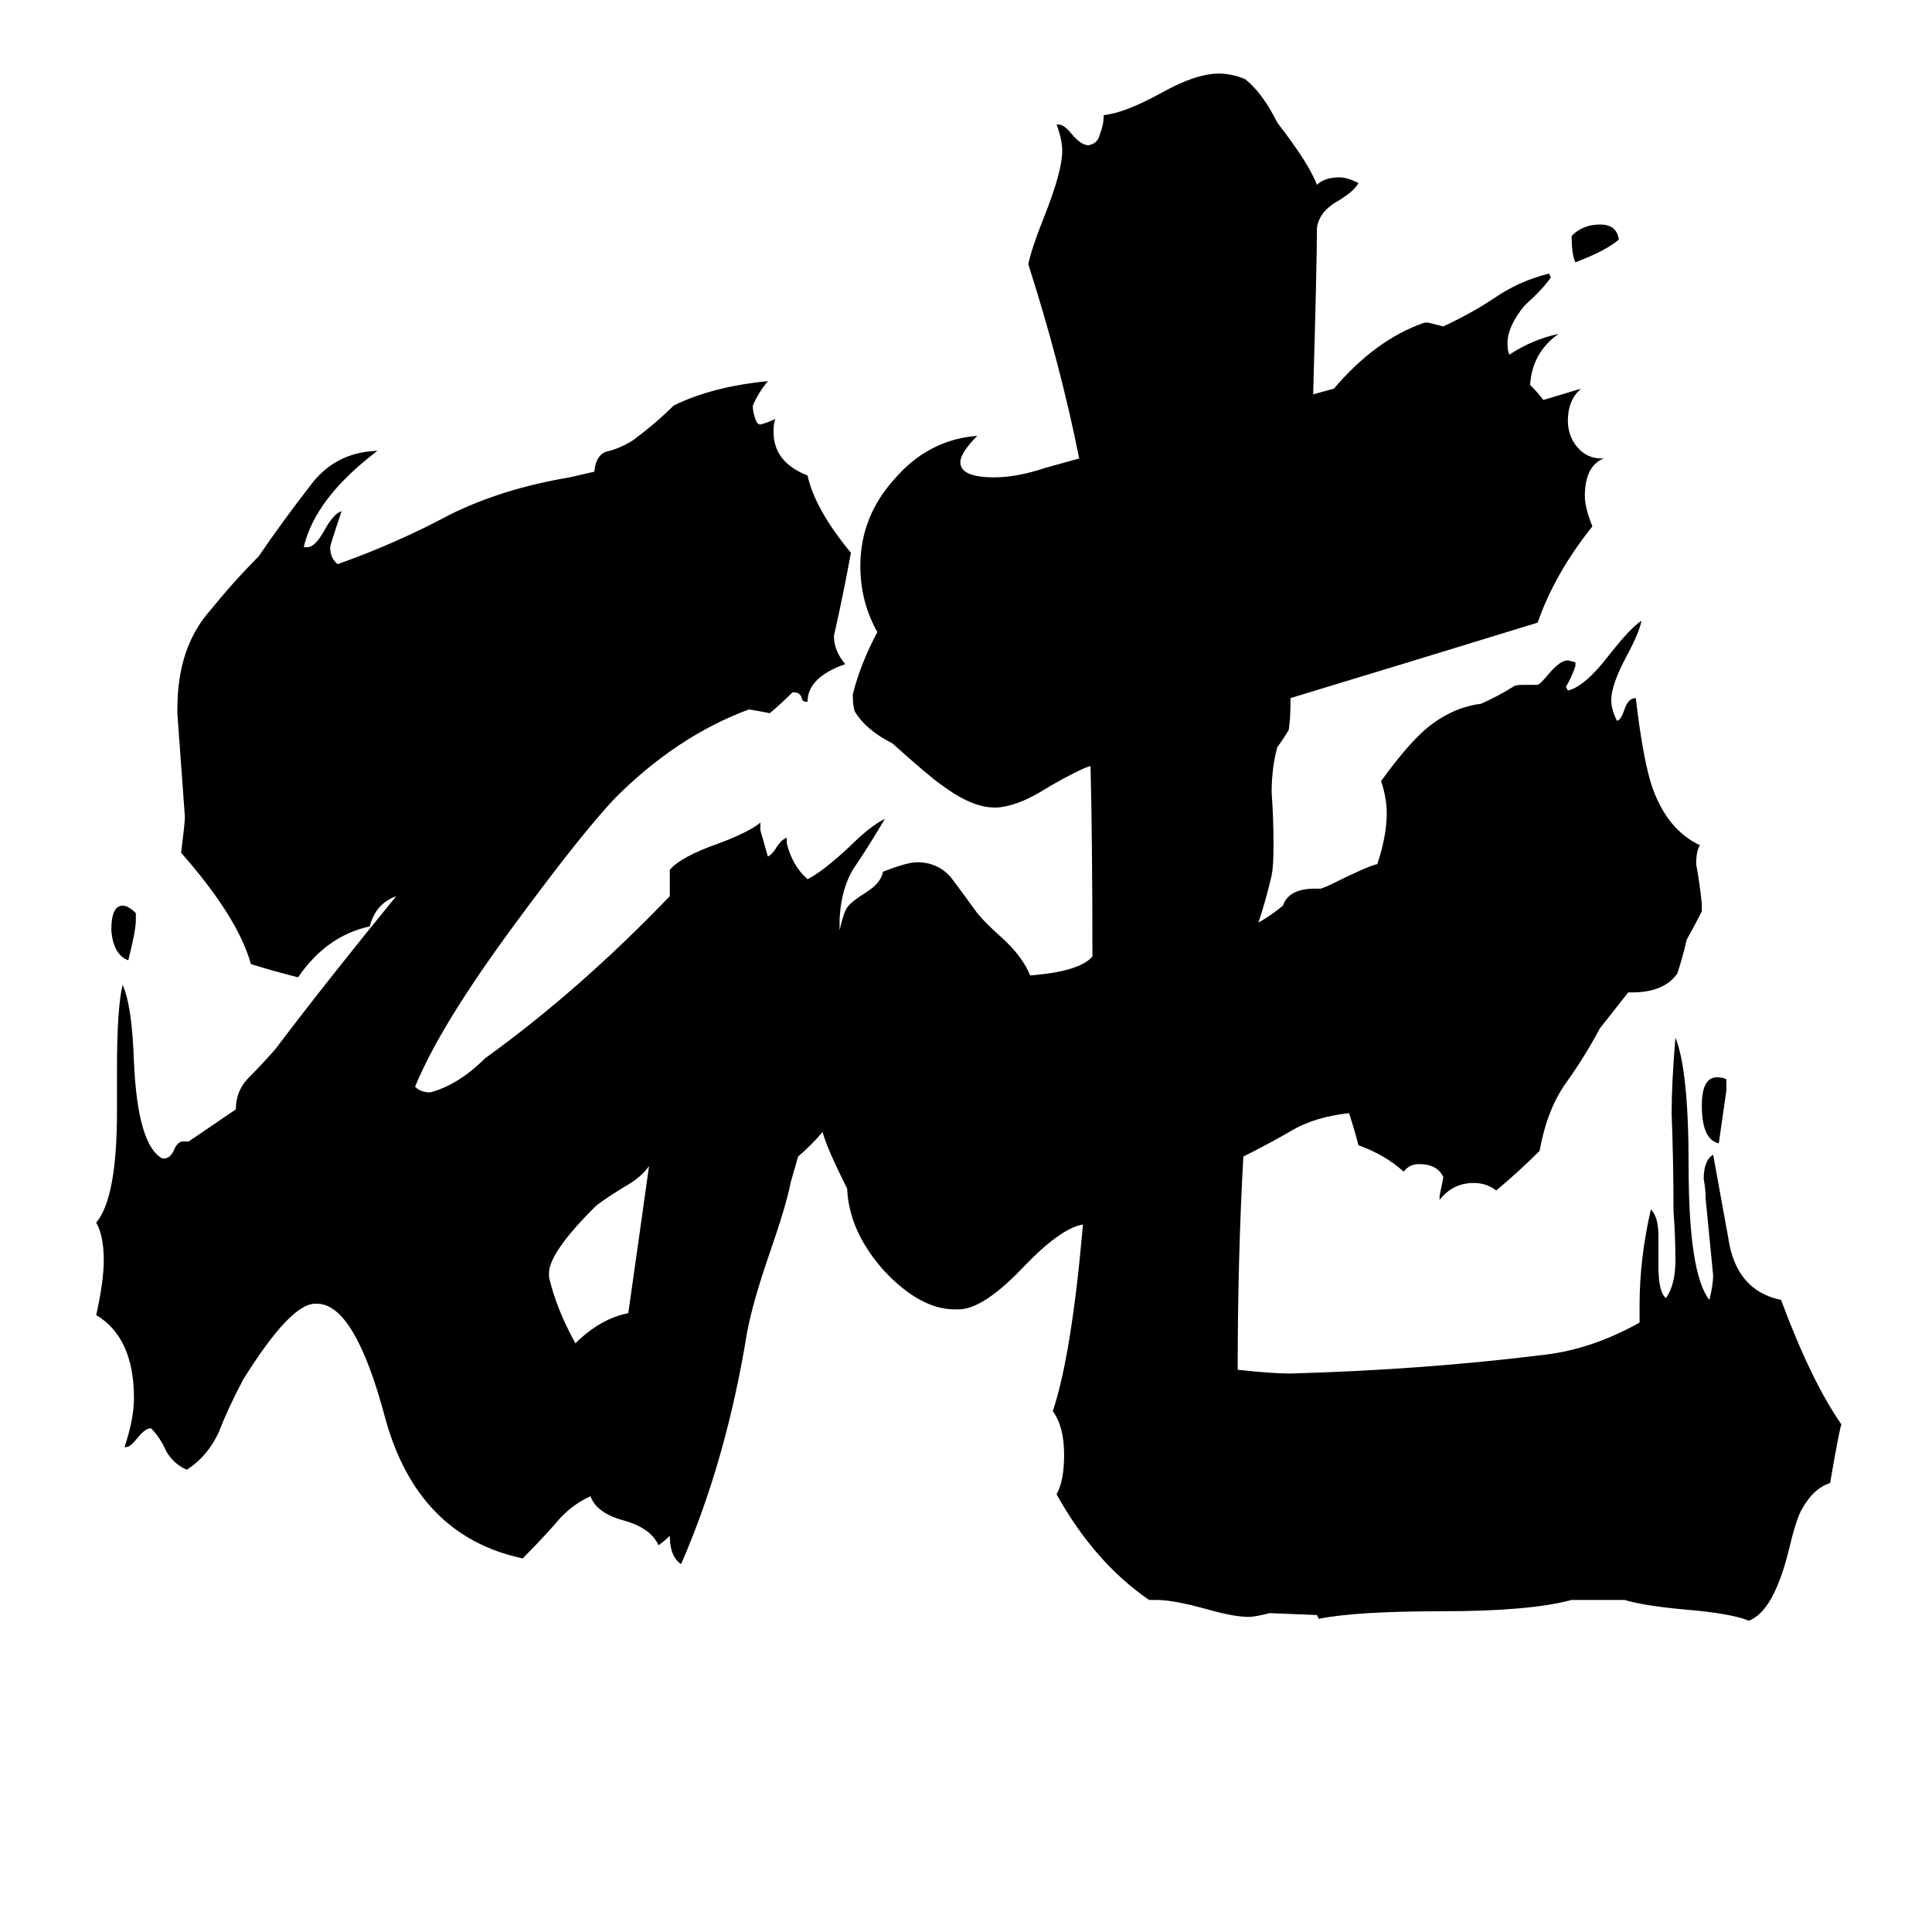 <svg xmlns="http://www.w3.org/2000/svg" viewBox="0 -800 1024 1024">
	<path fill="#000000" d="M344 -182Q340 -176 331 -171Q318 -163 315 -160Q292 -137 291 -126V-123Q295 -106 305 -88Q318 -101 333 -104Q339 -146 344 -182ZM72 -316V-312Q72 -307 68 -291Q60 -294 59 -307Q59 -320 65 -320Q68 -320 72 -316ZM915 -228V-222Q913 -208 911 -194Q902 -196 902 -214Q902 -229 910 -229Q913 -229 915 -228ZM858 -673Q851 -667 835 -661Q833 -665 833 -675Q839 -681 848 -681Q857 -681 858 -673ZM705 -331Q725 -341 730 -342Q735 -357 735 -369Q735 -377 732 -386Q745 -404 755 -413Q769 -425 785 -427Q794 -431 802 -436Q803 -437 807 -437H815Q817 -438 821 -443Q827 -450 831 -450L835 -449V-447Q833 -441 830 -436L831 -434Q840 -436 853 -453Q864 -467 870 -471Q869 -465 862 -452Q854 -437 854 -429Q854 -424 857 -418Q859 -418 861 -424Q863 -430 867 -430Q871 -396 876 -382Q884 -360 901 -352Q899 -349 899 -342Q901 -331 902 -321V-317Q898 -309 894 -302Q892 -293 889 -284Q882 -274 865 -274H863L848 -255Q840 -240 830 -226Q820 -212 816 -190Q805 -179 793 -169Q788 -173 781 -173Q770 -173 763 -164V-166Q764 -171 765 -176Q762 -183 752 -183Q747 -183 744 -179Q734 -188 720 -193Q718 -201 715 -210Q697 -208 685 -201Q673 -194 659 -187Q656 -133 656 -74Q674 -72 684 -72Q755 -74 819 -82Q844 -85 869 -99V-108Q869 -133 875 -159Q879 -155 879 -145V-129Q879 -115 883 -112Q888 -119 888 -132Q888 -145 887 -158Q887 -184 886 -210Q886 -226 888 -250Q895 -233 895 -182Q895 -125 906 -111Q908 -119 908 -124Q906 -144 904 -165Q904 -170 903 -175Q903 -185 908 -188Q912 -166 916 -144Q920 -116 944 -111Q960 -68 976 -45Q975 -43 970 -14Q961 -11 955 0Q952 5 948 22Q940 54 927 59Q917 55 892 53Q871 51 861 48H833Q811 54 764 54Q719 54 699 58L698 56L673 55Q665 57 662 57Q654 57 640 53Q622 48 613 48H609Q580 28 560 -8Q564 -15 564 -29Q564 -44 558 -52Q568 -82 574 -151Q562 -149 542 -128Q521 -106 508 -106H506Q488 -106 469 -126Q450 -147 449 -170Q438 -192 436 -200Q430 -193 423 -187L419 -173Q417 -162 408 -136Q399 -110 396 -94Q385 -26 361 29Q355 25 355 14Q352 17 349 19Q345 10 331 6Q316 2 313 -7Q302 -2 294 8Q286 17 277 26Q221 14 204 -49Q188 -109 168 -109H167Q154 -109 129 -69Q121 -54 116 -41Q110 -28 99 -21Q92 -24 88 -31Q85 -38 80 -43Q77 -43 73 -38Q69 -33 67 -33H66Q71 -48 71 -59Q71 -91 51 -103Q55 -121 55 -132Q55 -145 51 -152Q62 -165 62 -211V-233Q62 -266 65 -278Q70 -267 71 -237Q73 -193 86 -186H87Q90 -186 92 -190Q94 -195 97 -195H100L125 -212Q125 -222 132 -229Q139 -236 146 -244Q174 -281 210 -325Q199 -321 196 -309Q173 -304 158 -282Q146 -285 133 -289Q126 -314 96 -348Q98 -364 98 -367Q96 -394 94 -422Q94 -433 95 -439Q98 -461 111 -476Q124 -492 137 -505Q150 -524 164 -542Q177 -560 199 -561H200Q167 -536 161 -510H163Q167 -510 172 -519Q177 -528 181 -529Q175 -511 175 -510Q175 -504 179 -501Q210 -512 238 -527Q266 -541 302 -547L315 -550Q316 -560 323 -561Q330 -563 336 -567Q348 -576 357 -585Q377 -595 407 -598Q402 -592 399 -585Q399 -582 400 -579Q401 -575 403 -575Q407 -576 411 -578Q410 -576 410 -571Q410 -555 428 -548Q432 -530 451 -507Q447 -485 442 -463Q442 -455 448 -448Q428 -441 428 -428Q425 -428 425 -430Q424 -433 421 -433H420Q414 -427 408 -422Q403 -423 397 -424Q359 -410 326 -377Q308 -358 272 -309Q233 -256 220 -224Q223 -221 228 -221Q243 -225 257 -239Q307 -275 355 -325V-339Q361 -346 381 -353Q397 -359 403 -364V-360Q405 -353 407 -346Q409 -347 411 -350Q414 -355 417 -356V-353Q420 -341 428 -334Q436 -338 450 -351Q461 -362 469 -366Q462 -354 454 -342Q446 -331 445 -313Q445 -310 445 -307Q447 -316 449 -319Q451 -322 459 -327Q467 -332 468 -338Q481 -343 486 -343Q497 -343 504 -335Q510 -327 518 -316Q522 -311 531 -303Q542 -293 546 -283Q572 -285 579 -293Q579 -355 578 -394L575 -393Q564 -388 551 -380Q539 -373 529 -372H527Q515 -372 499 -384Q493 -388 473 -406Q459 -413 453 -423Q452 -426 452 -432Q456 -448 465 -465Q456 -481 456 -500Q456 -526 474 -546Q492 -567 518 -569Q509 -560 509 -555Q509 -547 527 -547Q539 -547 554 -552L572 -557Q562 -607 545 -660Q547 -669 553 -684Q563 -709 563 -720Q563 -726 560 -734H561Q564 -734 568 -729Q573 -723 577 -723Q582 -724 583 -729Q585 -734 585 -739Q596 -740 616 -751Q634 -761 646 -761Q653 -761 660 -758Q669 -751 677 -735Q694 -713 698 -702Q702 -706 710 -706Q714 -706 720 -703Q718 -699 710 -694Q699 -688 698 -679Q698 -661 696 -591L707 -594Q729 -620 755 -629H757Q761 -628 765 -627Q780 -634 792 -642Q805 -651 821 -655L822 -653Q818 -647 808 -638Q799 -627 799 -618Q799 -614 800 -612Q812 -620 826 -623Q812 -613 811 -596Q815 -592 818 -588Q828 -591 838 -594Q831 -588 831 -577Q831 -569 836 -563Q841 -557 849 -557H850Q840 -553 840 -537Q840 -531 844 -521Q824 -496 815 -470Q750 -450 684 -430Q684 -418 683 -413Q680 -408 677 -404Q674 -393 674 -380Q675 -366 675 -352Q675 -341 674 -336Q671 -323 667 -311Q674 -315 680 -320Q683 -329 697 -329H700Q703 -330 705 -331Z"/>
</svg>